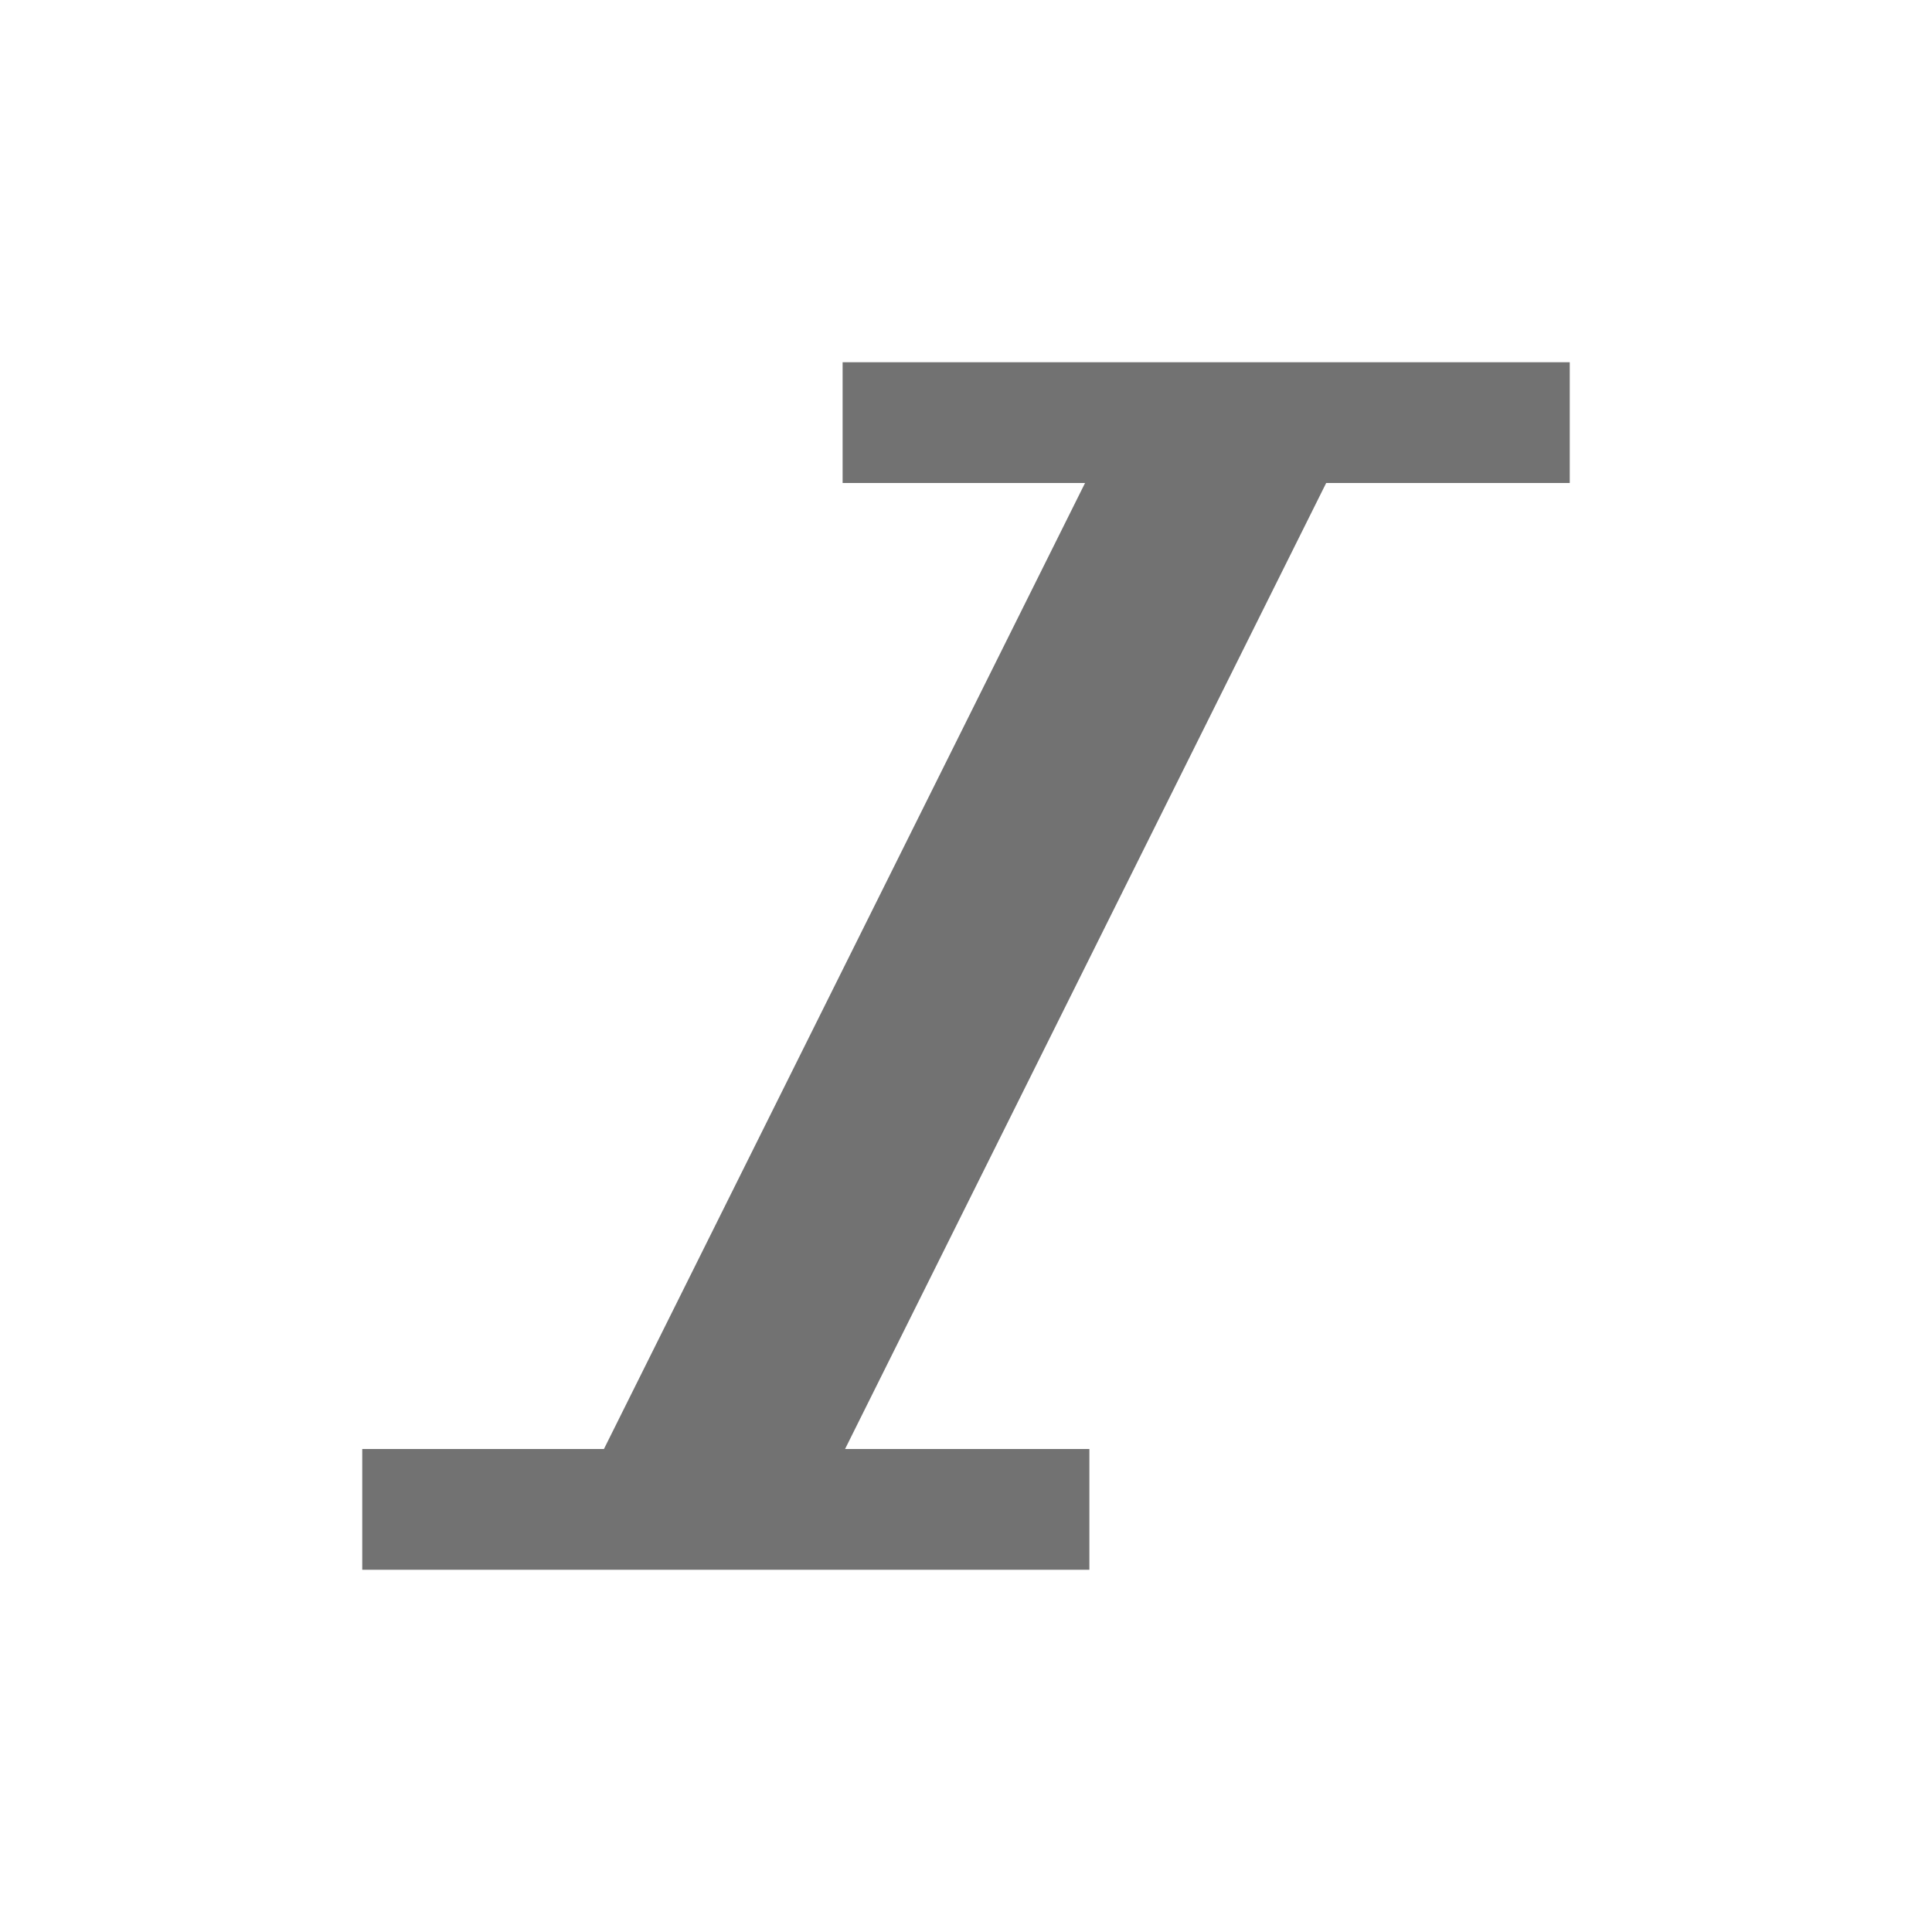 <?xml version="1.0" standalone="no"?><!DOCTYPE svg PUBLIC "-//W3C//DTD SVG 1.1//EN" "http://www.w3.org/Graphics/SVG/1.1/DTD/svg11.dtd"><svg t="1670422996779" class="icon" viewBox="0 0 1024 1024" version="1.1" xmlns="http://www.w3.org/2000/svg" p-id="4166" xmlns:xlink="http://www.w3.org/1999/xlink" width="64" height="64"><path d="M446.6 192v64h128.5l-255 512H192v64h385.4v-64H447.9l255-512H832v-64z" fill="#727272" p-id="4167"></path></svg>